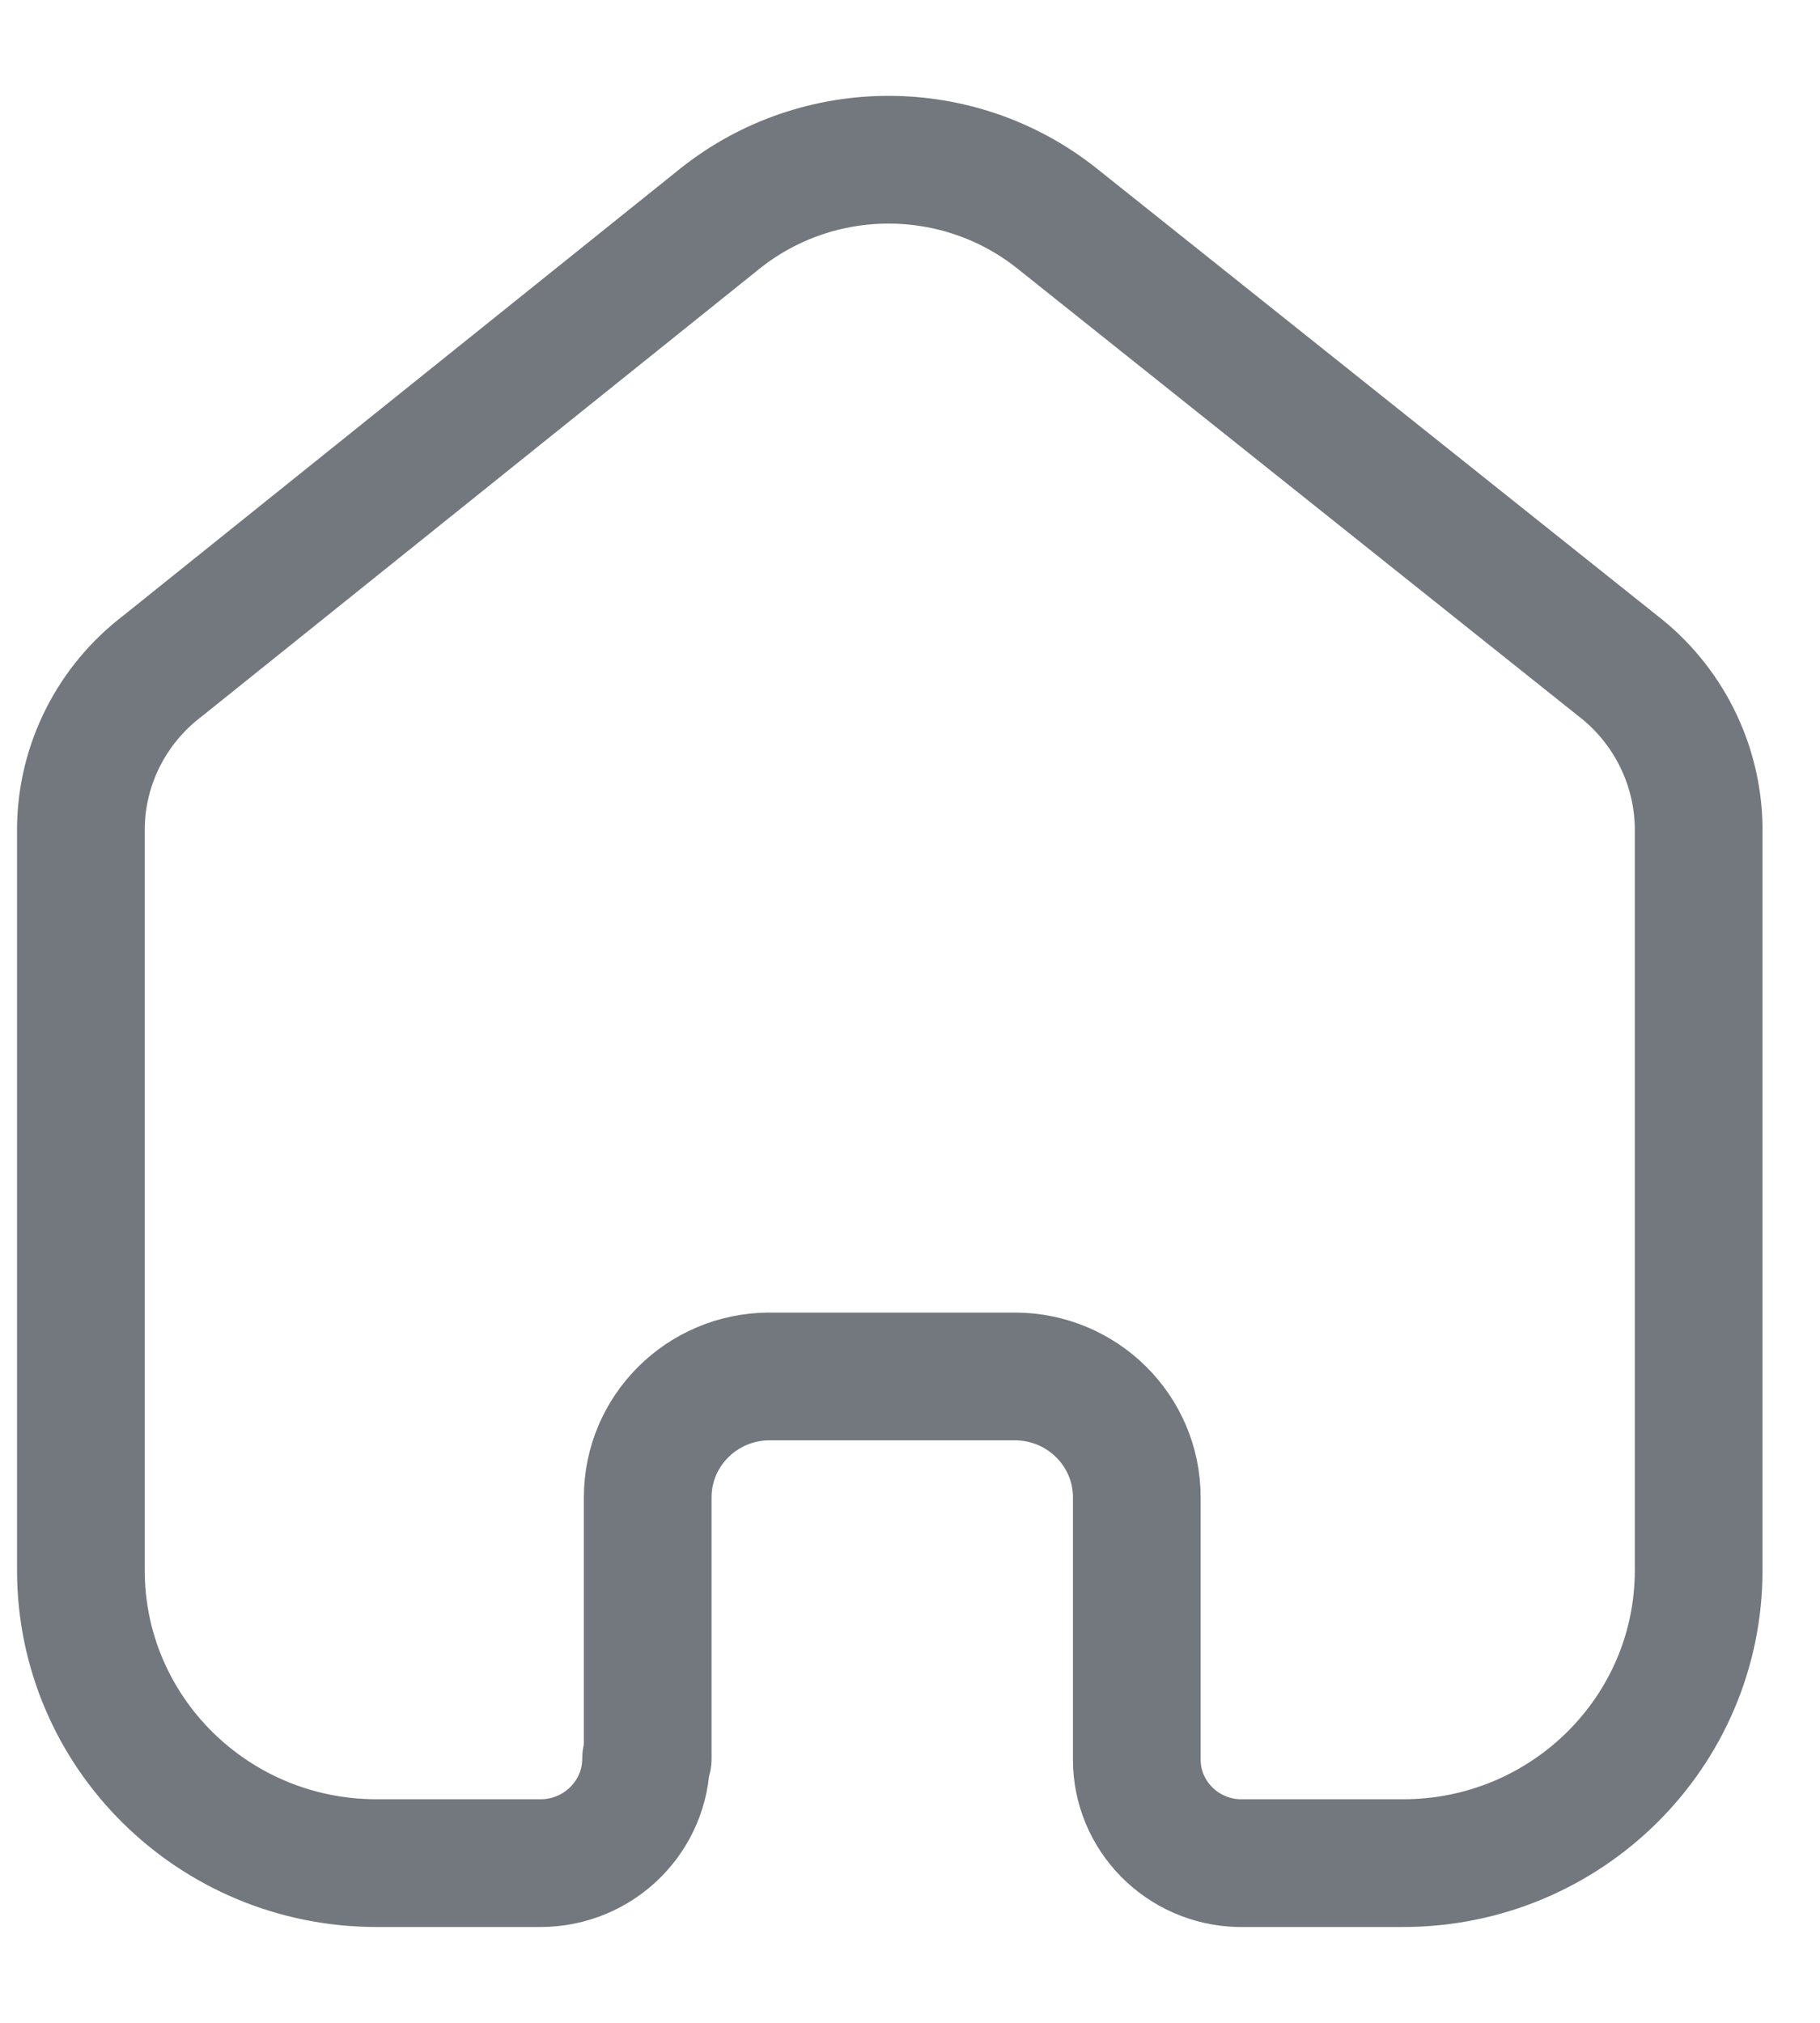 <svg width="18" height="20" viewBox="0 0 18 20" fill="none" xmlns="http://www.w3.org/2000/svg">
<path d="M6.406 17.387V14.804C6.406 14.147 6.942 13.613 7.605 13.609H10.036C10.702 13.609 11.243 14.144 11.243 14.804V14.804V17.395C11.242 17.952 11.692 18.408 12.255 18.421H13.876C15.491 18.421 16.8 17.125 16.8 15.526V15.526V8.179C16.791 7.55 16.493 6.959 15.99 6.575L10.449 2.156C9.478 1.387 8.098 1.387 7.127 2.156L1.61 6.583C1.105 6.966 0.806 7.558 0.8 8.187V15.526C0.8 17.125 2.109 18.421 3.725 18.421H5.345C5.922 18.421 6.39 17.958 6.39 17.387V17.387" stroke="#73787E" stroke-width="1.263" stroke-linecap="round" stroke-linejoin="round"/>
</svg>
